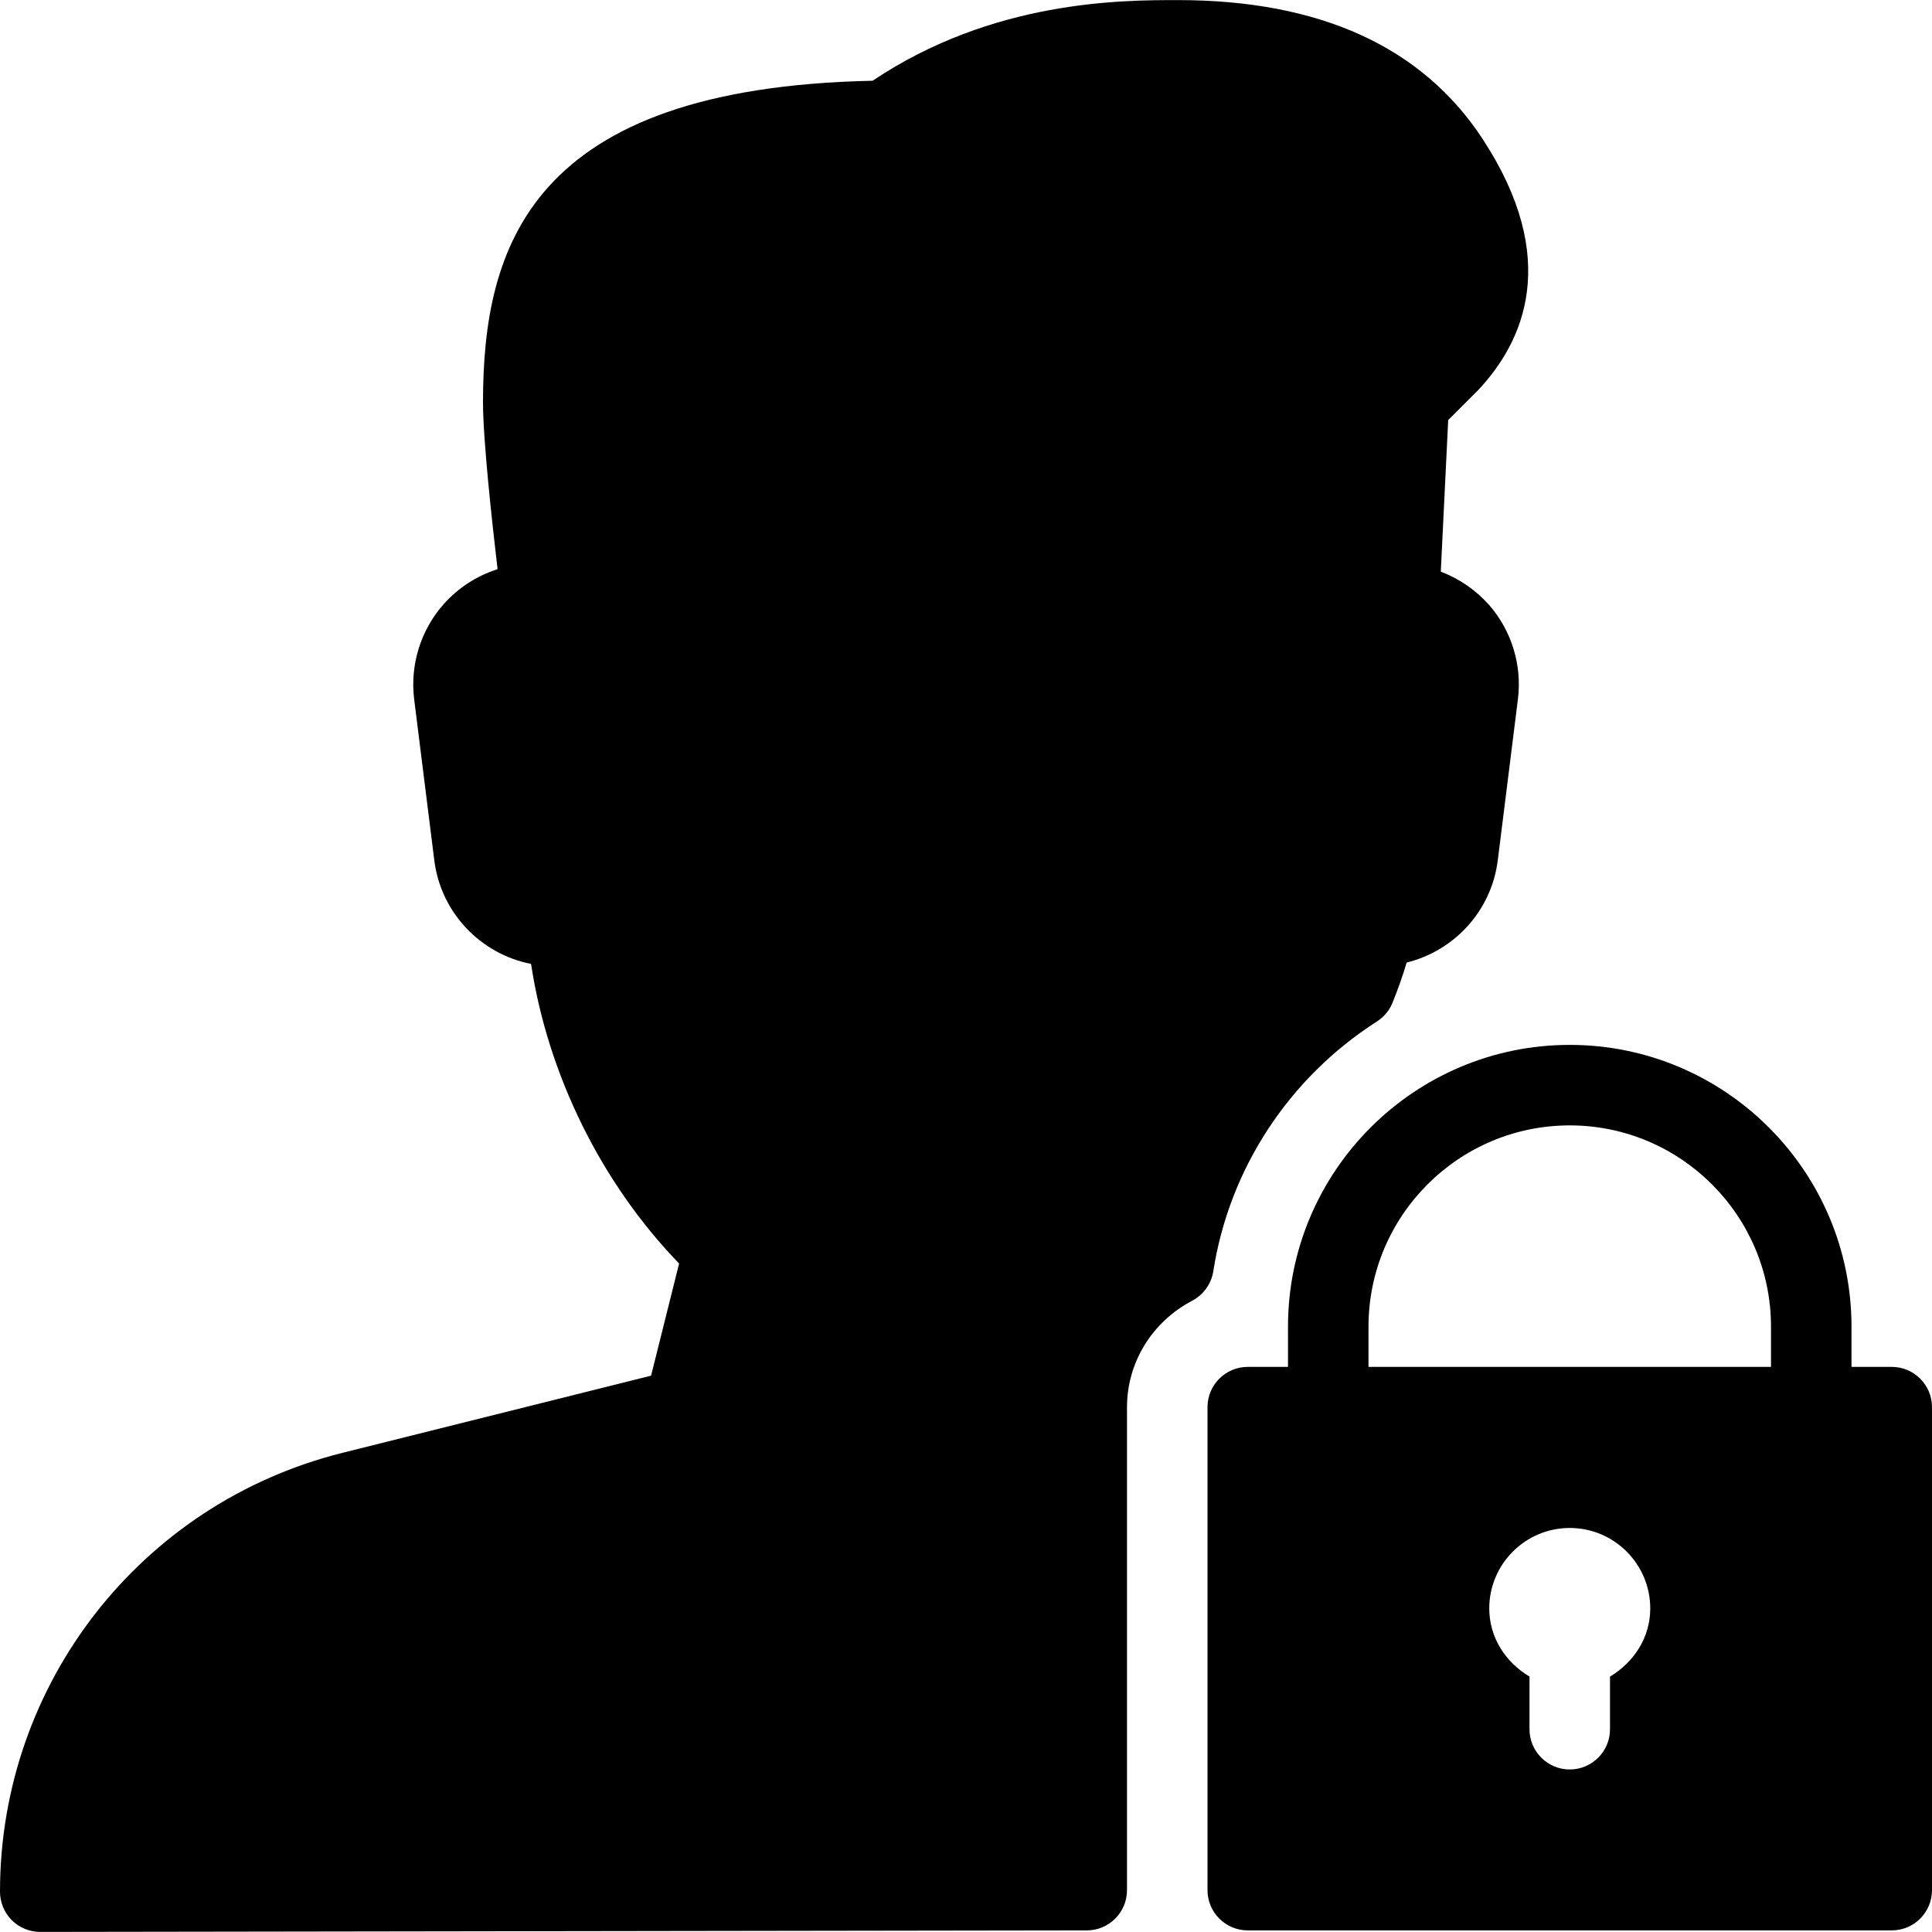 <?xml version="1.0" encoding="iso-8859-1"?>
<!-- Generator: Adobe Illustrator 19.0.0, SVG Export Plug-In . SVG Version: 6.00 Build 0)  -->
<svg version="1.1" id="Layer_1" xmlns="http://www.w3.org/2000/svg" xmlns:xlink="http://www.w3.org/1999/xlink" x="0px" y="0px"
	 viewBox="0 0 24 24" style="enable-background:new 0 0 24 24;" xml:space="preserve">
<g>
	<path d="M23.5,16.98H23v-0.5c0-1.93-1.57-3.5-3.5-3.5s-3.5,1.57-3.5,3.5v0.5h-0.5c-0.276,0-0.5,0.224-0.5,0.5v6
		c0,0.276,0.224,0.5,0.5,0.5h8c0.276,0,0.5-0.224,0.5-0.5v-6C24,17.204,23.776,16.98,23.5,16.98z M17,16.48
		c0-1.378,1.121-2.5,2.5-2.5s2.5,1.122,2.5,2.5v0.5h-5V16.48z M20,20.827v0.654c0,0.276-0.224,0.5-0.5,0.5s-0.5-0.224-0.5-0.5
		v-0.654c-0.293-0.175-0.5-0.481-0.5-0.846c0-0.551,0.448-1,1-1s1,0.449,1,1C20.5,20.346,20.293,20.652,20,20.827z"/>
	<path d="M17.105,12.689c0.088-0.056,0.155-0.138,0.194-0.234c0.07-0.175,0.129-0.341,0.175-0.498
		c0.592-0.145,1.054-0.643,1.132-1.271l0.25-2c0.053-0.422-0.077-0.848-0.356-1.169c-0.166-0.187-0.373-0.329-0.602-0.416
		l0.092-1.883l0.374-0.374c0.563-0.599,1.03-1.626,0.054-3.117c-0.75-1.146-2.024-1.726-3.787-1.726c-0.695,0-2.298,0-3.791,1.002
		C6.579,1.092,6,3.07,6,5.001c0,0.449,0.109,1.46,0.181,2.07c-0.257,0.081-0.49,0.231-0.672,0.437
		C5.225,7.83,5.092,8.26,5.145,8.687l0.25,2c0.081,0.652,0.577,1.165,1.202,1.287c0.208,1.375,0.873,2.724,1.839,3.722l-0.348,1.393
		l-3.831,0.958C1.75,18.673,0,20.916,0,23.499c0,0.133,0.053,0.26,0.146,0.354c0.094,0.093,0.221,0.146,0.354,0.146c0,0,0,0,0.001,0
		l13-0.019c0.275,0,0.499-0.224,0.499-0.5v-6c0-0.554,0.311-1.06,0.81-1.322c0.14-0.074,0.237-0.209,0.262-0.366
		C15.27,14.521,16.01,13.39,17.105,12.689z"/>
</g>
</svg>
